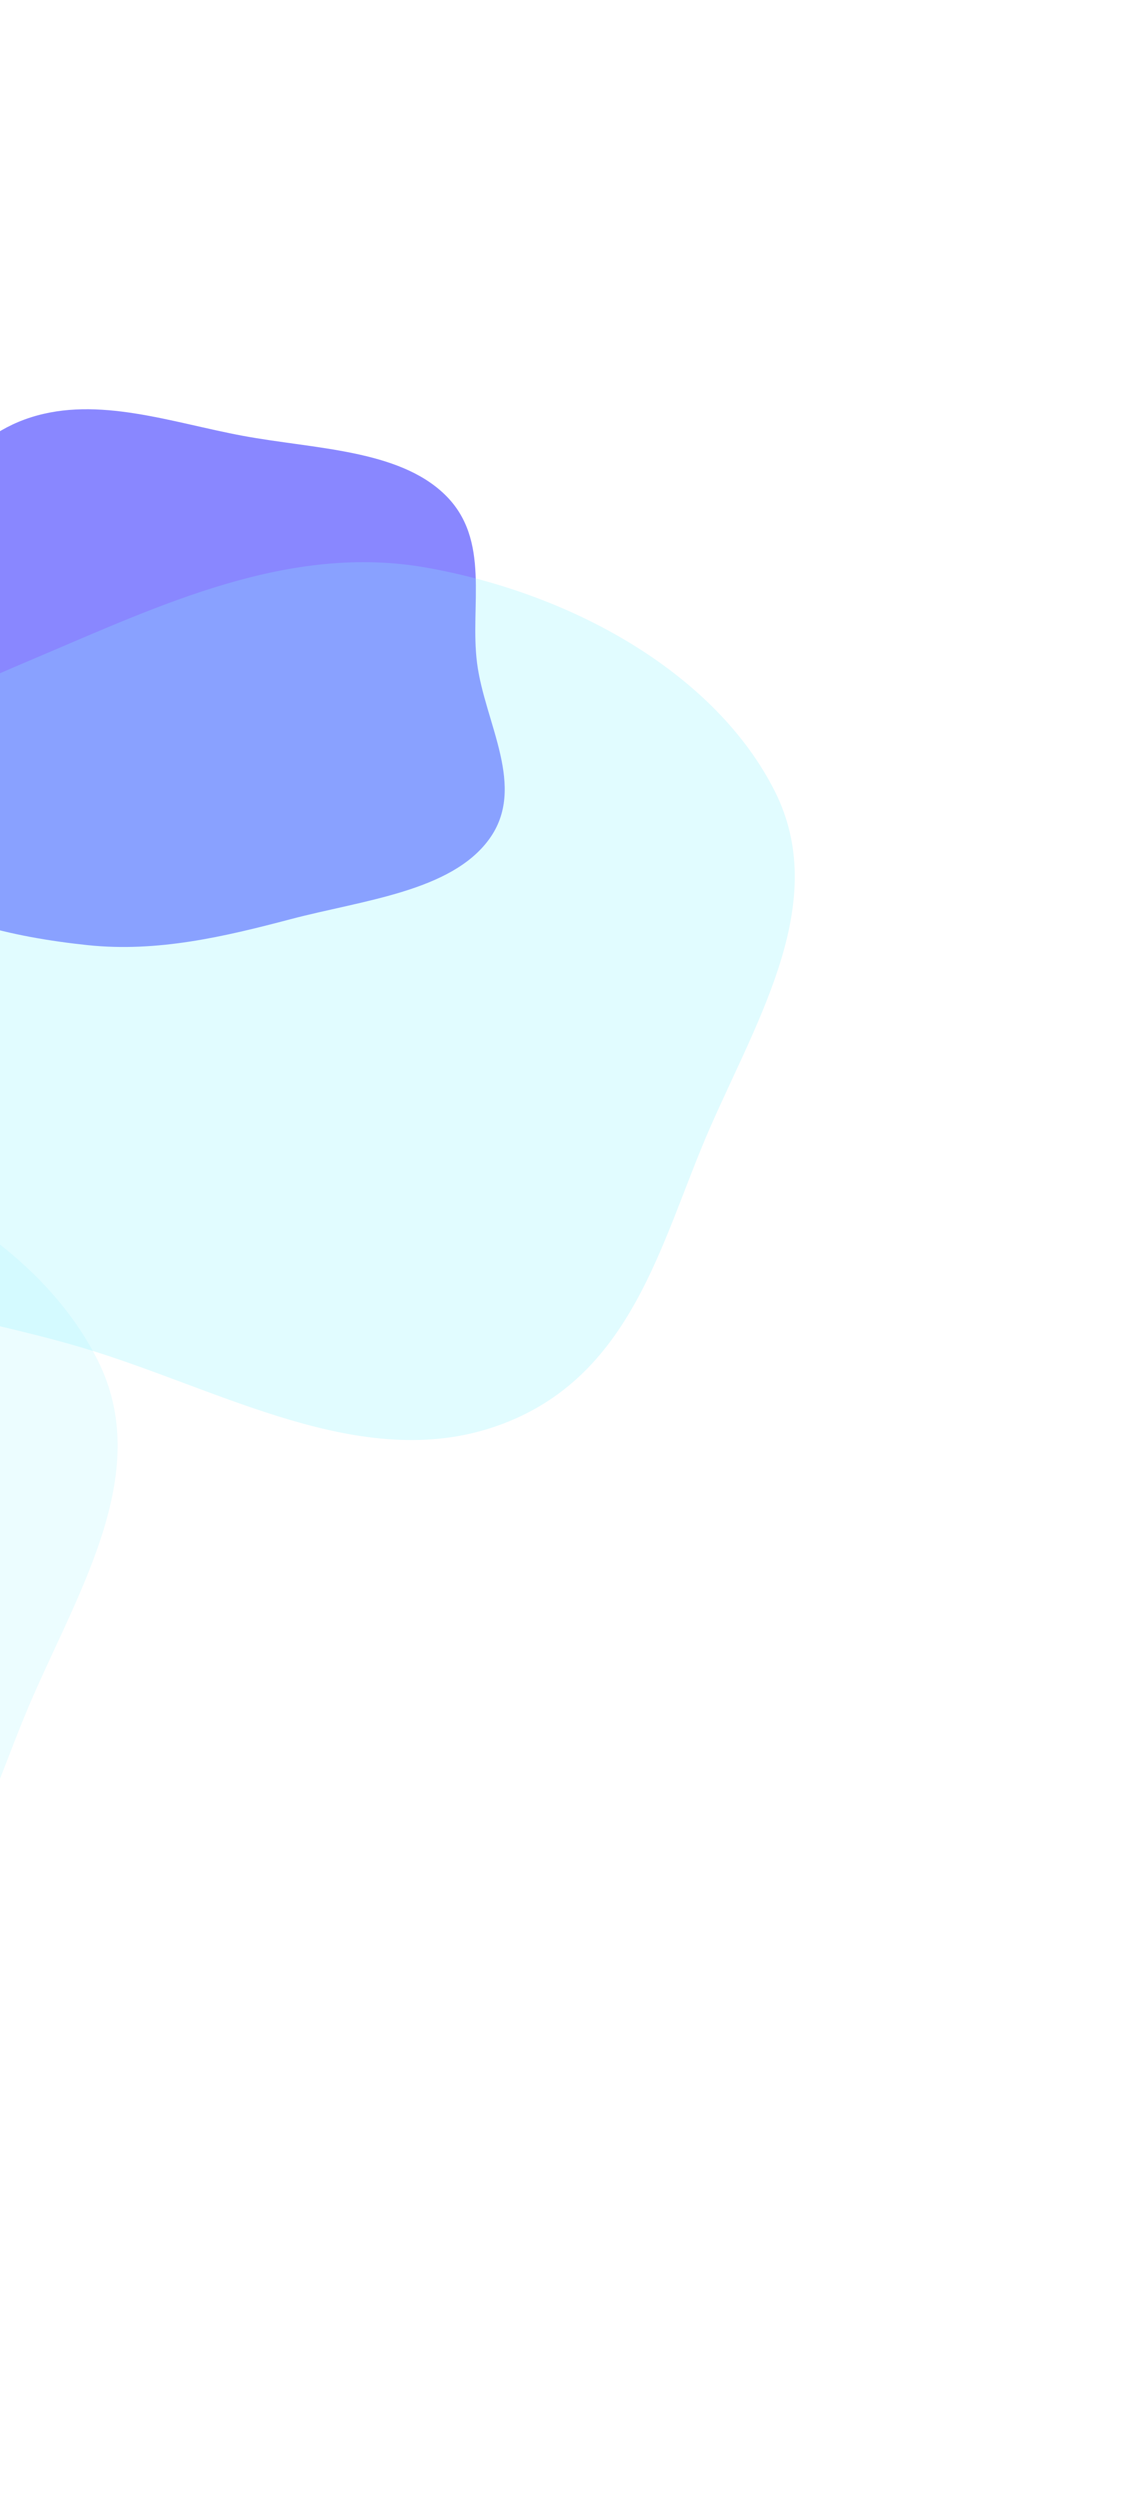 <svg width="1056" height="2352" viewBox="0 0 1056 2352" fill="none" xmlns="http://www.w3.org/2000/svg">
<g opacity="0.6">
<g filter="url(#filter0_f_158_376)">
<path d="M228.4 409.971C295.793 422.512 374.762 422.723 418.643 465.261C462.364 507.645 441.99 569.306 449.003 623.826C456.258 680.234 496.092 740.449 460.352 789.524C424.511 838.738 341.468 846.83 273.556 864.736C210.789 881.285 148.029 896.057 82.47 889.155C10.982 881.629 -61.157 864.723 -112.069 824.139C-165.303 781.702 -202.932 723.398 -200.598 663.505C-198.36 606.06 -140.429 563.178 -100.042 515.502C-61.653 470.185 -34.937 413.188 28.794 392.711C92.398 372.274 161.6 397.539 228.4 409.971Z" fill="#3B37FF"/>
</g>
<g style="mix-blend-mode:hard-light" opacity="0.25" filter="url(#filter1_f_158_376)">
<path d="M401.987 534.134C544.113 559.59 674.789 636.616 729.071 744.052C781.171 847.167 714.204 956.111 668.212 1061.04C621.893 1166.72 596.105 1296.74 467.132 1341.68C339.492 1386.16 206.551 1306.06 75.944 1267.41C-50.916 1229.86 -205.44 1217.95 -270.19 1123.48C-336.605 1026.58 -300.18 905.521 -240.349 805.955C-186.565 716.453 -77.408 665.959 32.759 619.339C150.355 569.575 272.016 510.856 401.987 534.134Z" fill="#37E7FF"/>
</g>
<g style="mix-blend-mode:hard-light" opacity="0.16" filter="url(#filter2_f_158_376)">
<path d="M-235.325 1069.37C-93.199 1094.83 37.477 1171.85 91.759 1279.29C143.859 1382.41 76.892 1491.35 30.9 1596.28C-15.419 1701.96 -41.207 1831.98 -170.18 1876.92C-297.82 1921.39 -430.761 1841.3 -561.368 1802.64C-688.229 1765.1 -842.752 1753.18 -907.502 1658.72C-973.917 1561.82 -937.492 1440.76 -877.661 1341.19C-823.877 1251.69 -714.72 1201.2 -604.553 1154.58C-486.957 1104.81 -365.296 1046.09 -235.325 1069.37Z" fill="#37E7FF"/>
</g>
</g>
<defs>
<filter id="filter0_f_158_376" x="-585.017" y="0.684" width="1444.37" height="1274.53" filterUnits="userSpaceOnUse" color-interpolation-filters="sRGB">
<feFlood flood-opacity="0" result="BackgroundImageFix"/>
<feBlend mode="normal" in="SourceGraphic" in2="BackgroundImageFix" result="shape"/>
<feGaussianBlur stdDeviation="192.158" result="effect1_foregroundBlur_158_376"/>
</filter>
<filter id="filter1_f_158_376" x="-613.165" y="221.428" width="1668.64" height="1440.78" filterUnits="userSpaceOnUse" color-interpolation-filters="sRGB">
<feFlood flood-opacity="0" result="BackgroundImageFix"/>
<feBlend mode="normal" in="SourceGraphic" in2="BackgroundImageFix" result="shape"/>
<feGaussianBlur stdDeviation="153.726" result="effect1_foregroundBlur_158_376"/>
</filter>
<filter id="filter2_f_158_376" x="-1404.2" y="602.94" width="1976.1" height="1748.24" filterUnits="userSpaceOnUse" color-interpolation-filters="sRGB">
<feFlood flood-opacity="0" result="BackgroundImageFix"/>
<feBlend mode="normal" in="SourceGraphic" in2="BackgroundImageFix" result="shape"/>
<feGaussianBlur stdDeviation="230.59" result="effect1_foregroundBlur_158_376"/>
</filter>
</defs>
</svg>
